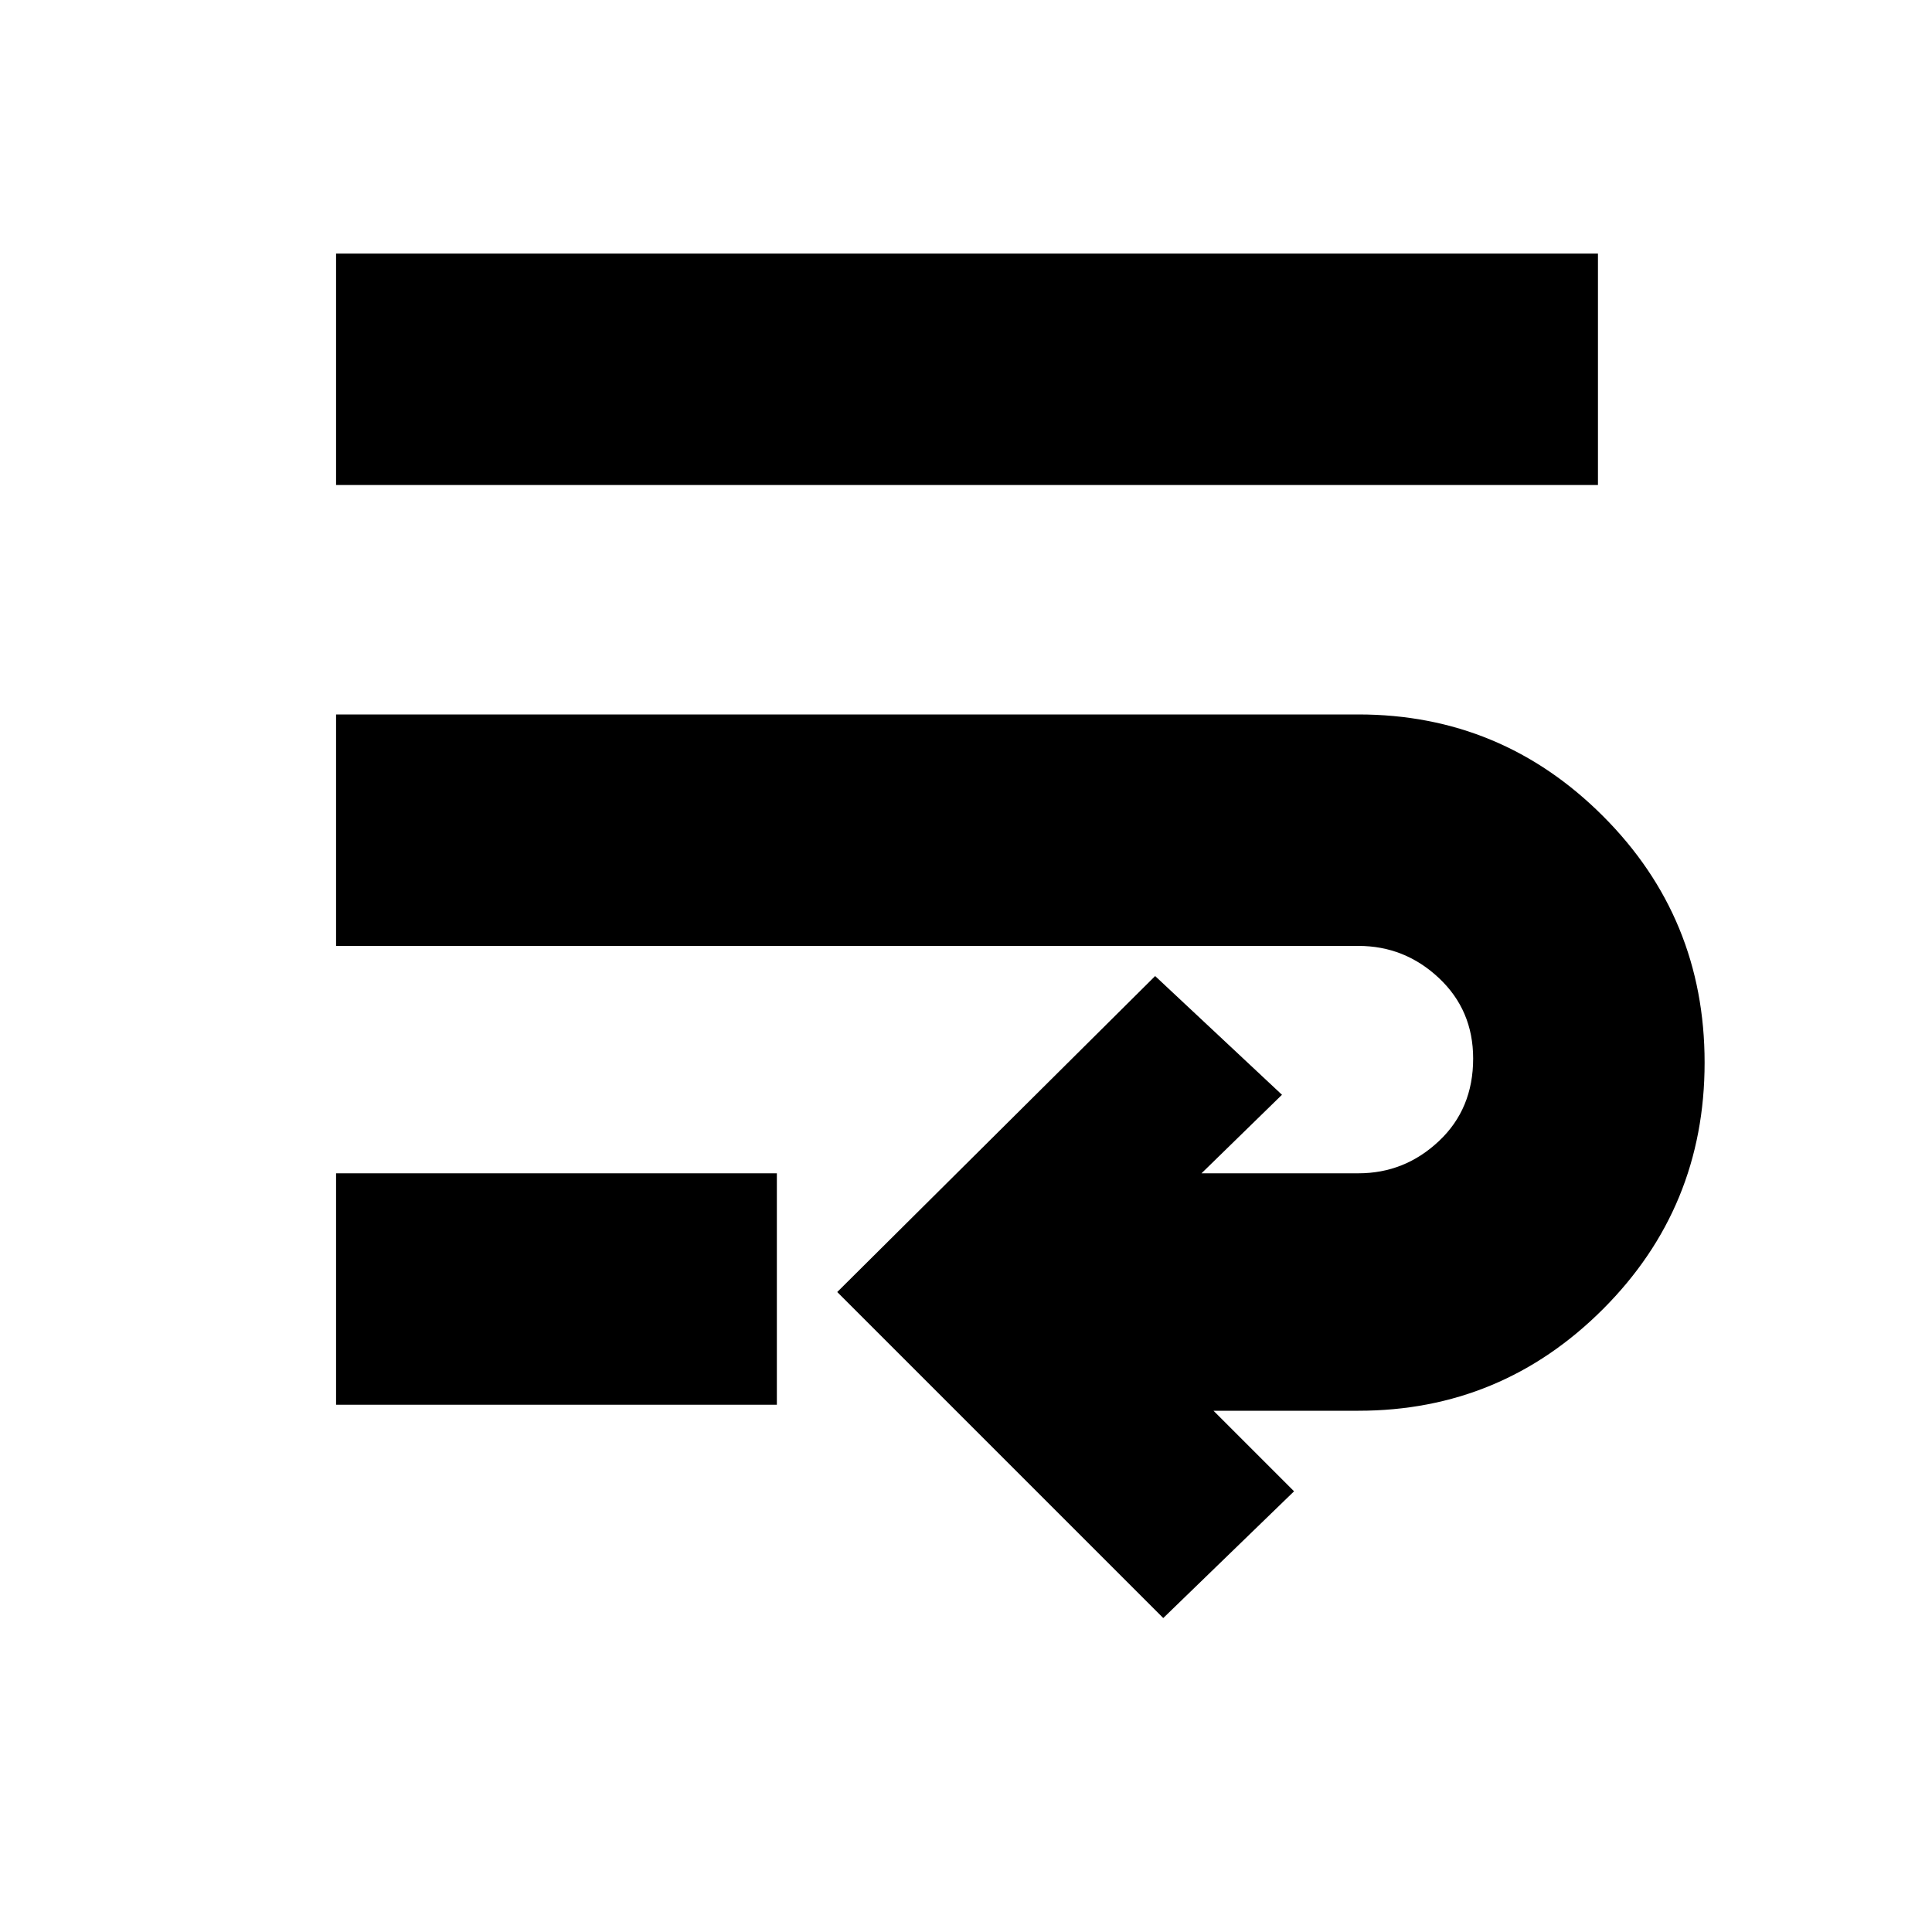 <svg xmlns="http://www.w3.org/2000/svg" height="20" width="20"><path d="m12.042 16.75-3.375-3.375 3.291-3.271 1.313 1.229-.833.813h1.624q.48 0 .834-.334.354-.333.354-.854 0-.5-.354-.833-.354-.333-.834-.333H3.479V7.396h10.583q1.48 0 2.532 1.052T17.646 11q0 1.5-1.052 2.552t-2.532 1.052h-1.5l.834.834Zm-8.563-2.208v-2.396h4.563v2.396Zm0-9.521V2.625h13.063v2.396Z"/></svg>